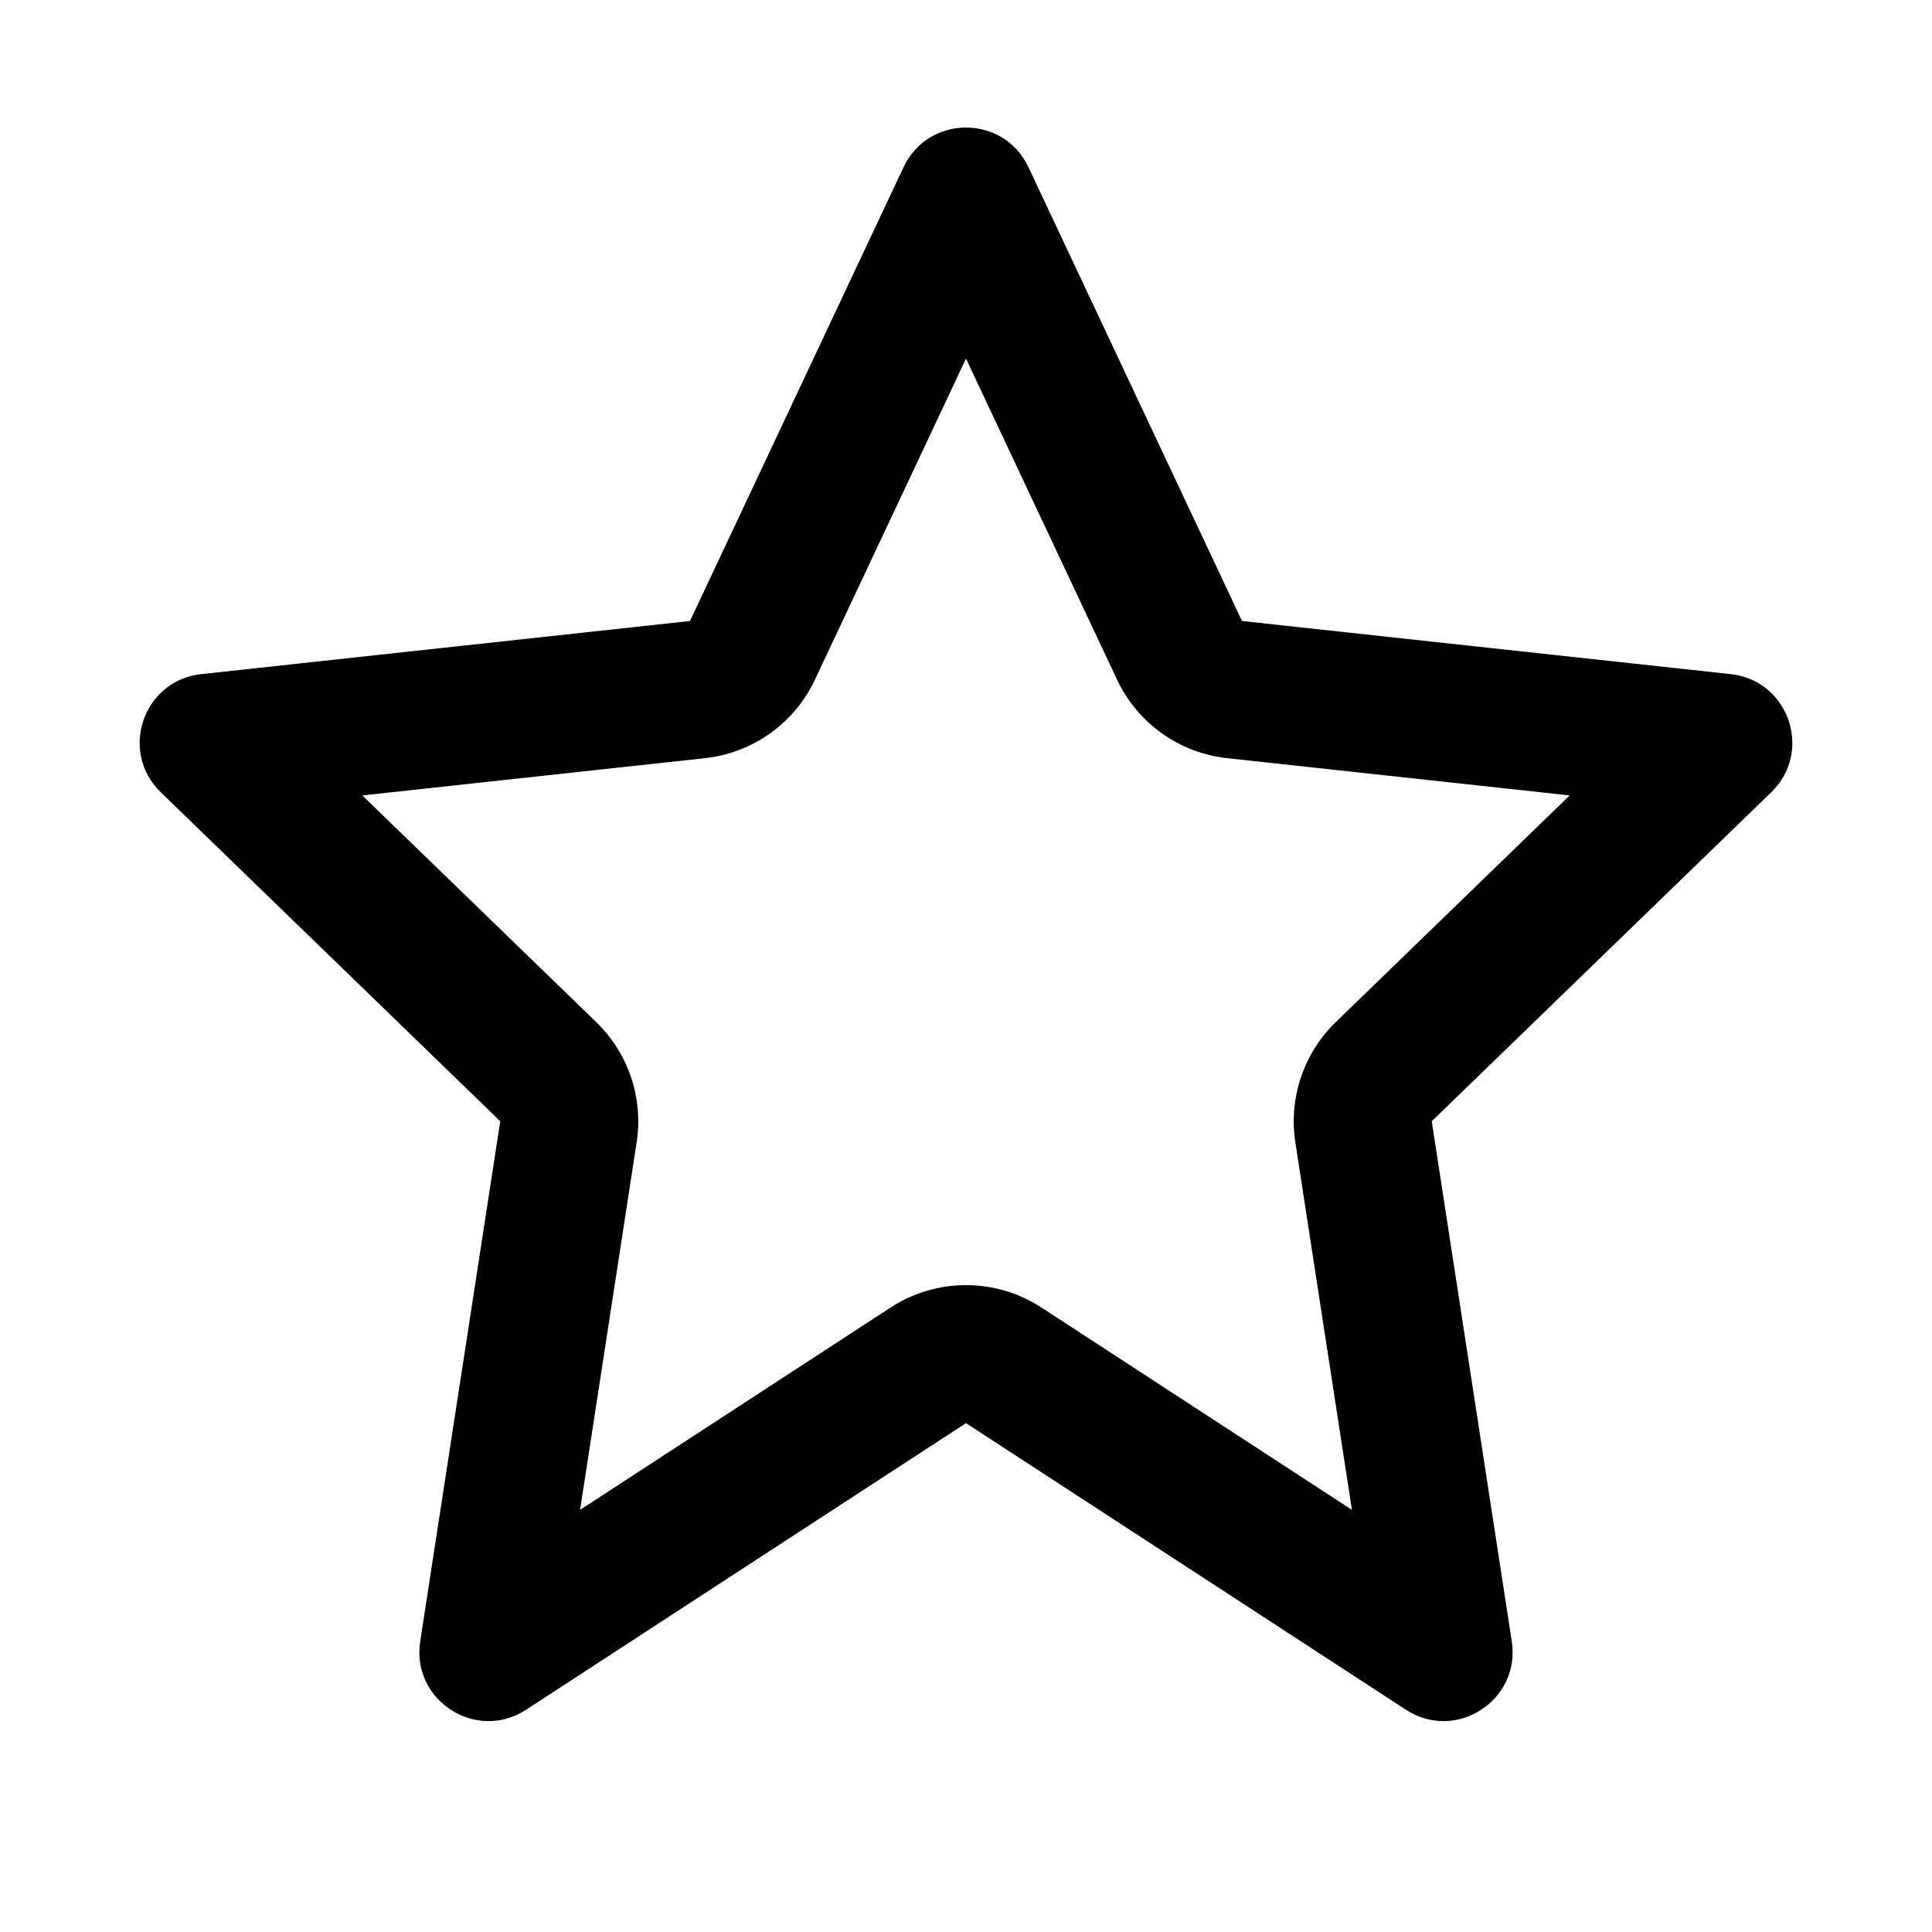 <svg width="28" height="28" viewBox="0 0 28 28" fill="none" xmlns="http://www.w3.org/2000/svg">
<path fill-rule="evenodd" clip-rule="evenodd" d="M17.784 10.988C17.091 10.913 16.487 10.482 16.19 9.852L14 5.197L11.81 9.852C11.513 10.482 10.909 10.913 10.216 10.988L5.251 11.528L8.642 14.814C9.107 15.265 9.325 15.914 9.227 16.554L8.407 21.882L12.908 18.949C13.572 18.517 14.428 18.517 15.092 18.949L19.593 21.882L18.773 16.554C18.675 15.914 18.893 15.265 19.358 14.814L22.749 11.528L17.784 10.988ZM14.905 2.423C14.544 1.657 13.456 1.657 13.095 2.423L10 9L2.917 9.77C2.075 9.861 1.721 10.893 2.33 11.482L7.25 16.25L6.09 23.789C5.959 24.643 6.9 25.251 7.624 24.779L14 20.625L20.376 24.779C21.1 25.251 22.041 24.643 21.91 23.789L20.75 16.25L25.67 11.482C26.279 10.893 25.925 9.861 25.083 9.77L18 9L14.905 2.423Z" fill="black"/>
</svg>
